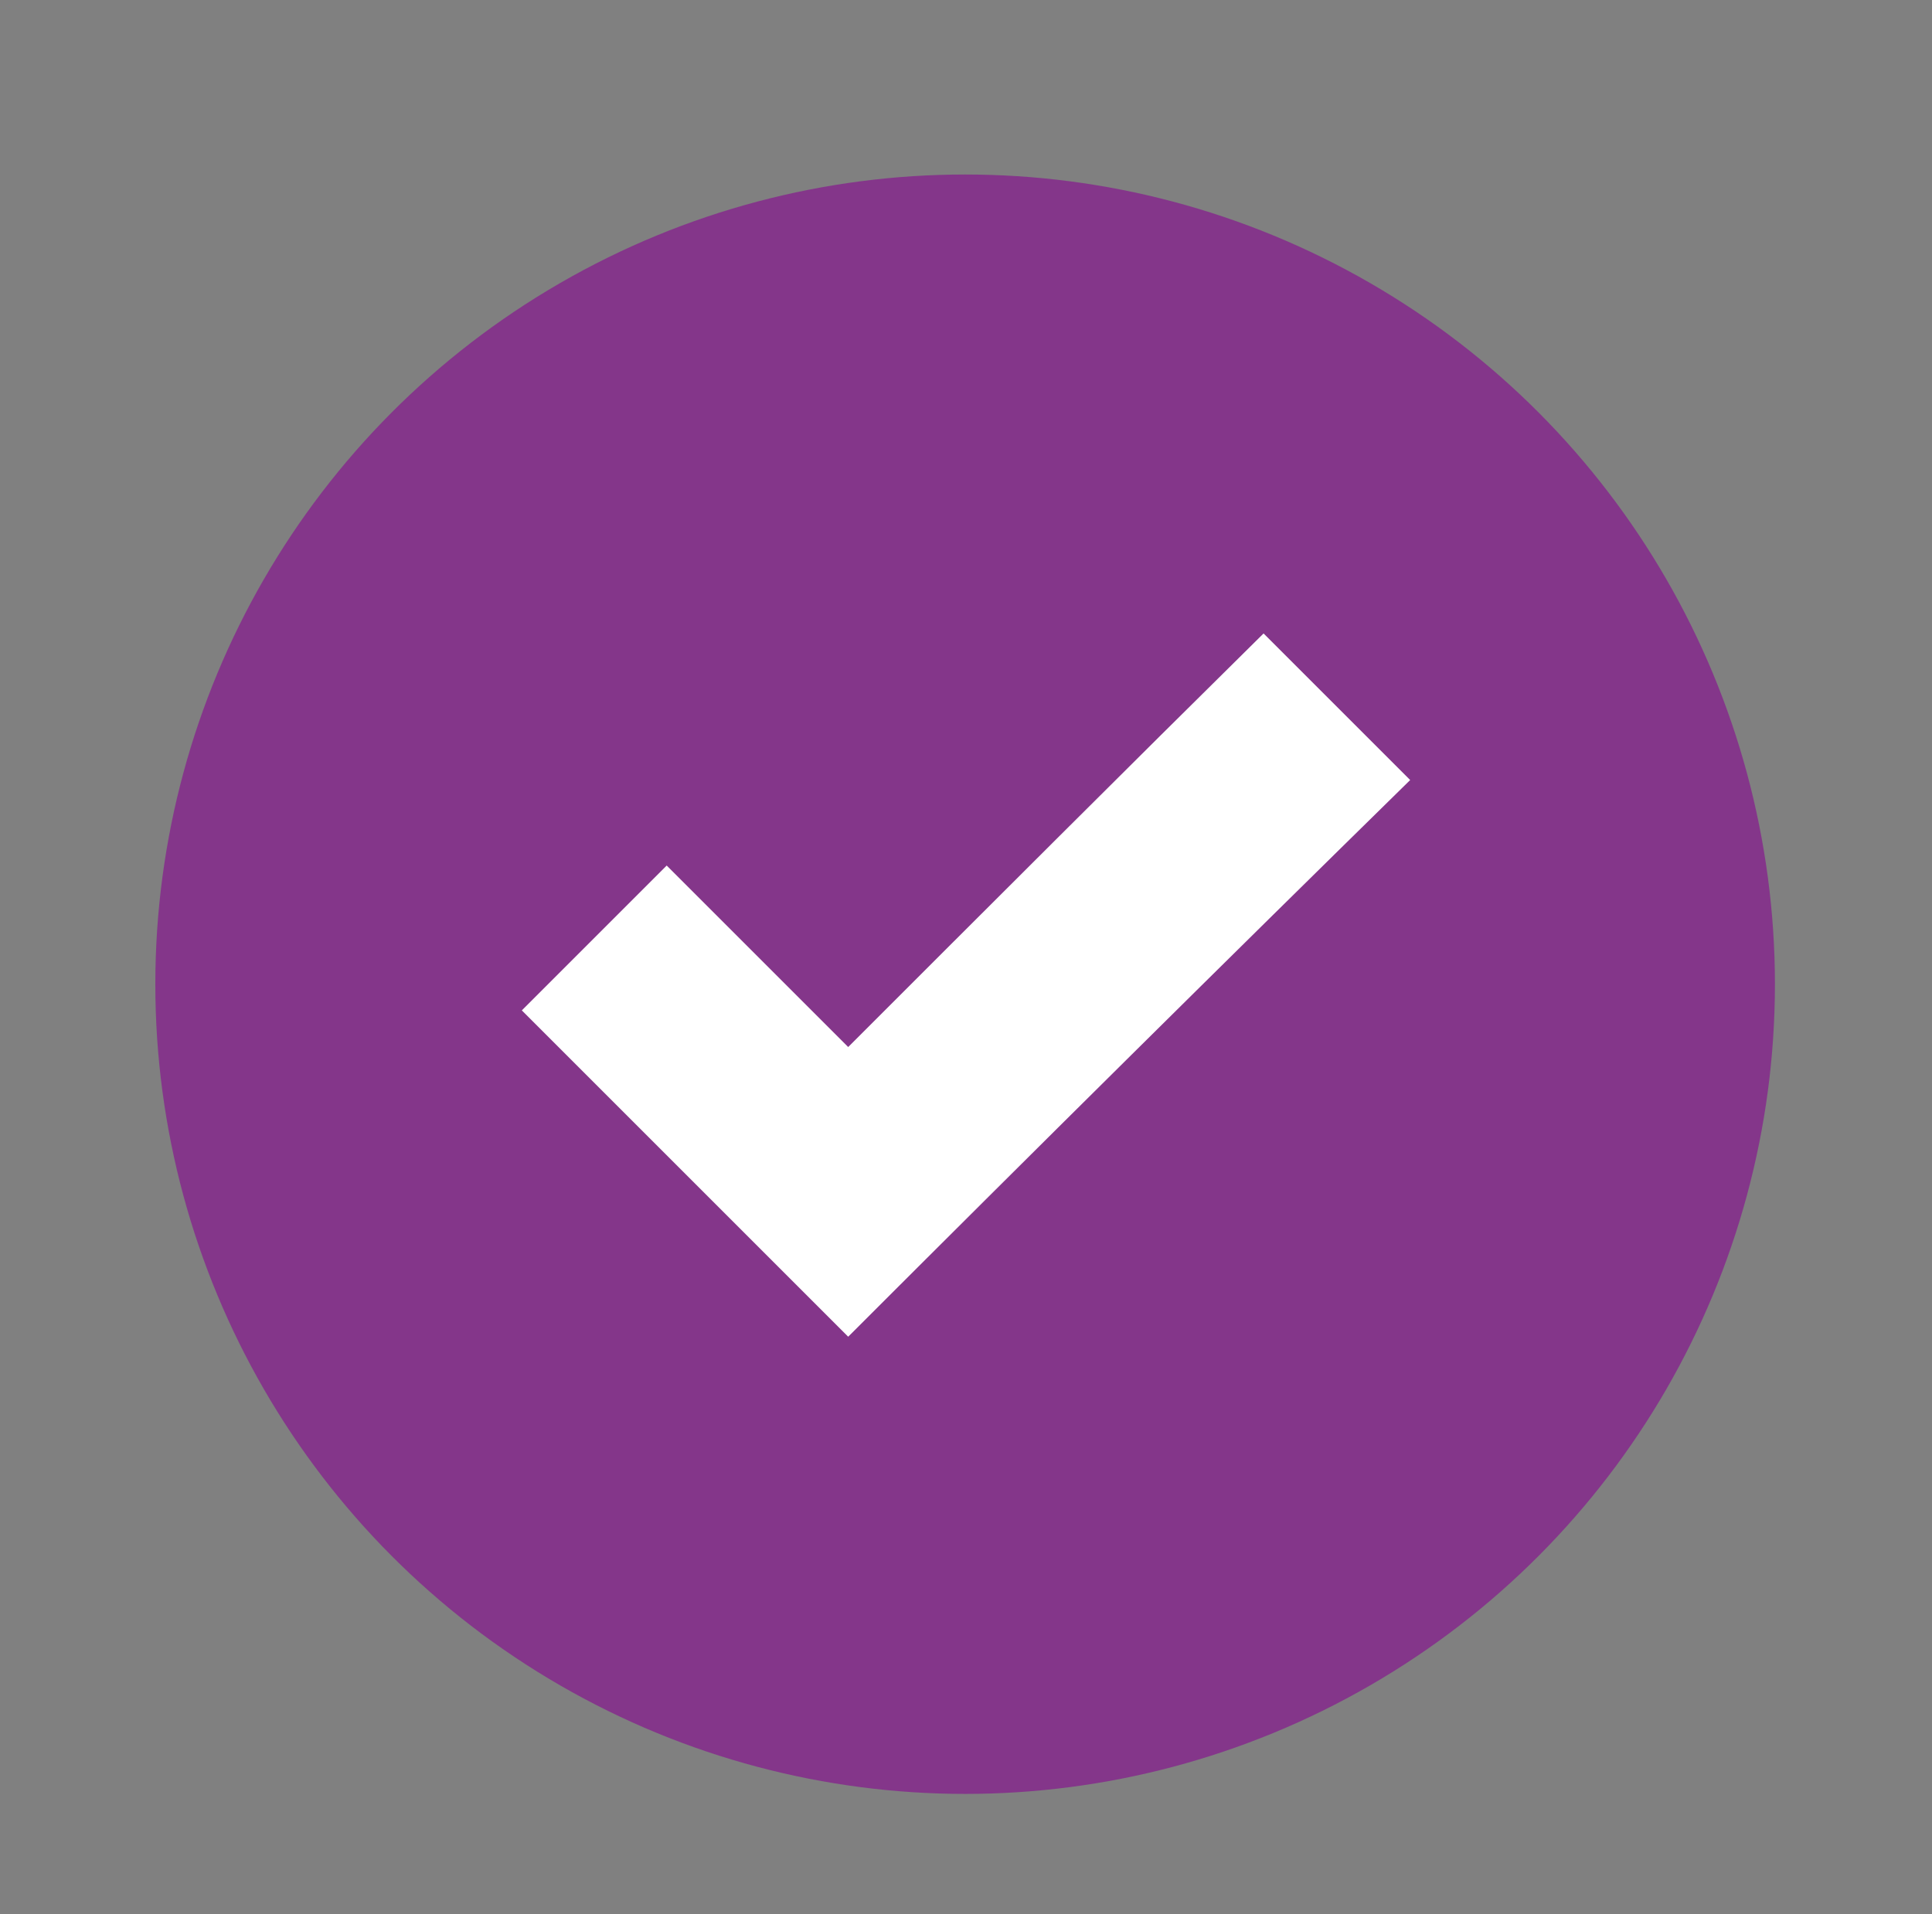 <?xml version="1.0" encoding="utf-8"?>
<!-- Generator: Adobe Illustrator 19.1.0, SVG Export Plug-In . SVG Version: 6.00 Build 0)  -->
<svg version="1.1" id="Layer_1" xmlns="http://www.w3.org/2000/svg" xmlns:xlink="http://www.w3.org/1999/xlink" x="0px" y="0px"
	 viewBox="0 0 110.7 109.7" style="enable-background:new 0 0 110.7 109.7;" xml:space="preserve">
<rect x="0" y="0" width="110.7" height="109.7" fill="#808080" stroke="none"/>
<style type="text/css">
	.st0{fill:#EFE7DA;}
	.st1{fill:none;stroke:#000000;stroke-miterlimit:10;}
	.st2{fill:none;}
	.st3{fill:none;stroke:#000000;stroke-width:0.5;stroke-miterlimit:10;}
	.st4{fill:#A82E2E;}
	.st5{fill:#EFE7DA;stroke:#000000;stroke-miterlimit:10;}
	.st6{fill:none;stroke:#000000;stroke-width:0.75;stroke-miterlimit:10;}
	.st7{fill:#84368A;}
	.st8{fill:#A5CD39;}
	.st9{fill:#FFFFFF;}
	.st10{fill:none;stroke:#A5CD39;stroke-width:10;stroke-miterlimit:10;}
</style>
<circle class="st7" cx="55.3" cy="56.4" r="46.4"/>
<path class="st9" d="M48.6,76.6c-6.2-6.2-12.5-12.5-18.7-18.7c2.7-2.7,5.5-5.5,8.3-8.3c3.4,3.4,6.9,6.9,10.4,10.4
	c8-8,15.9-15.9,23.8-23.7c2.8,2.8,5.6,5.6,8.4,8.4C70.1,55.2,59.3,65.9,48.6,76.6z"/>
</svg>

